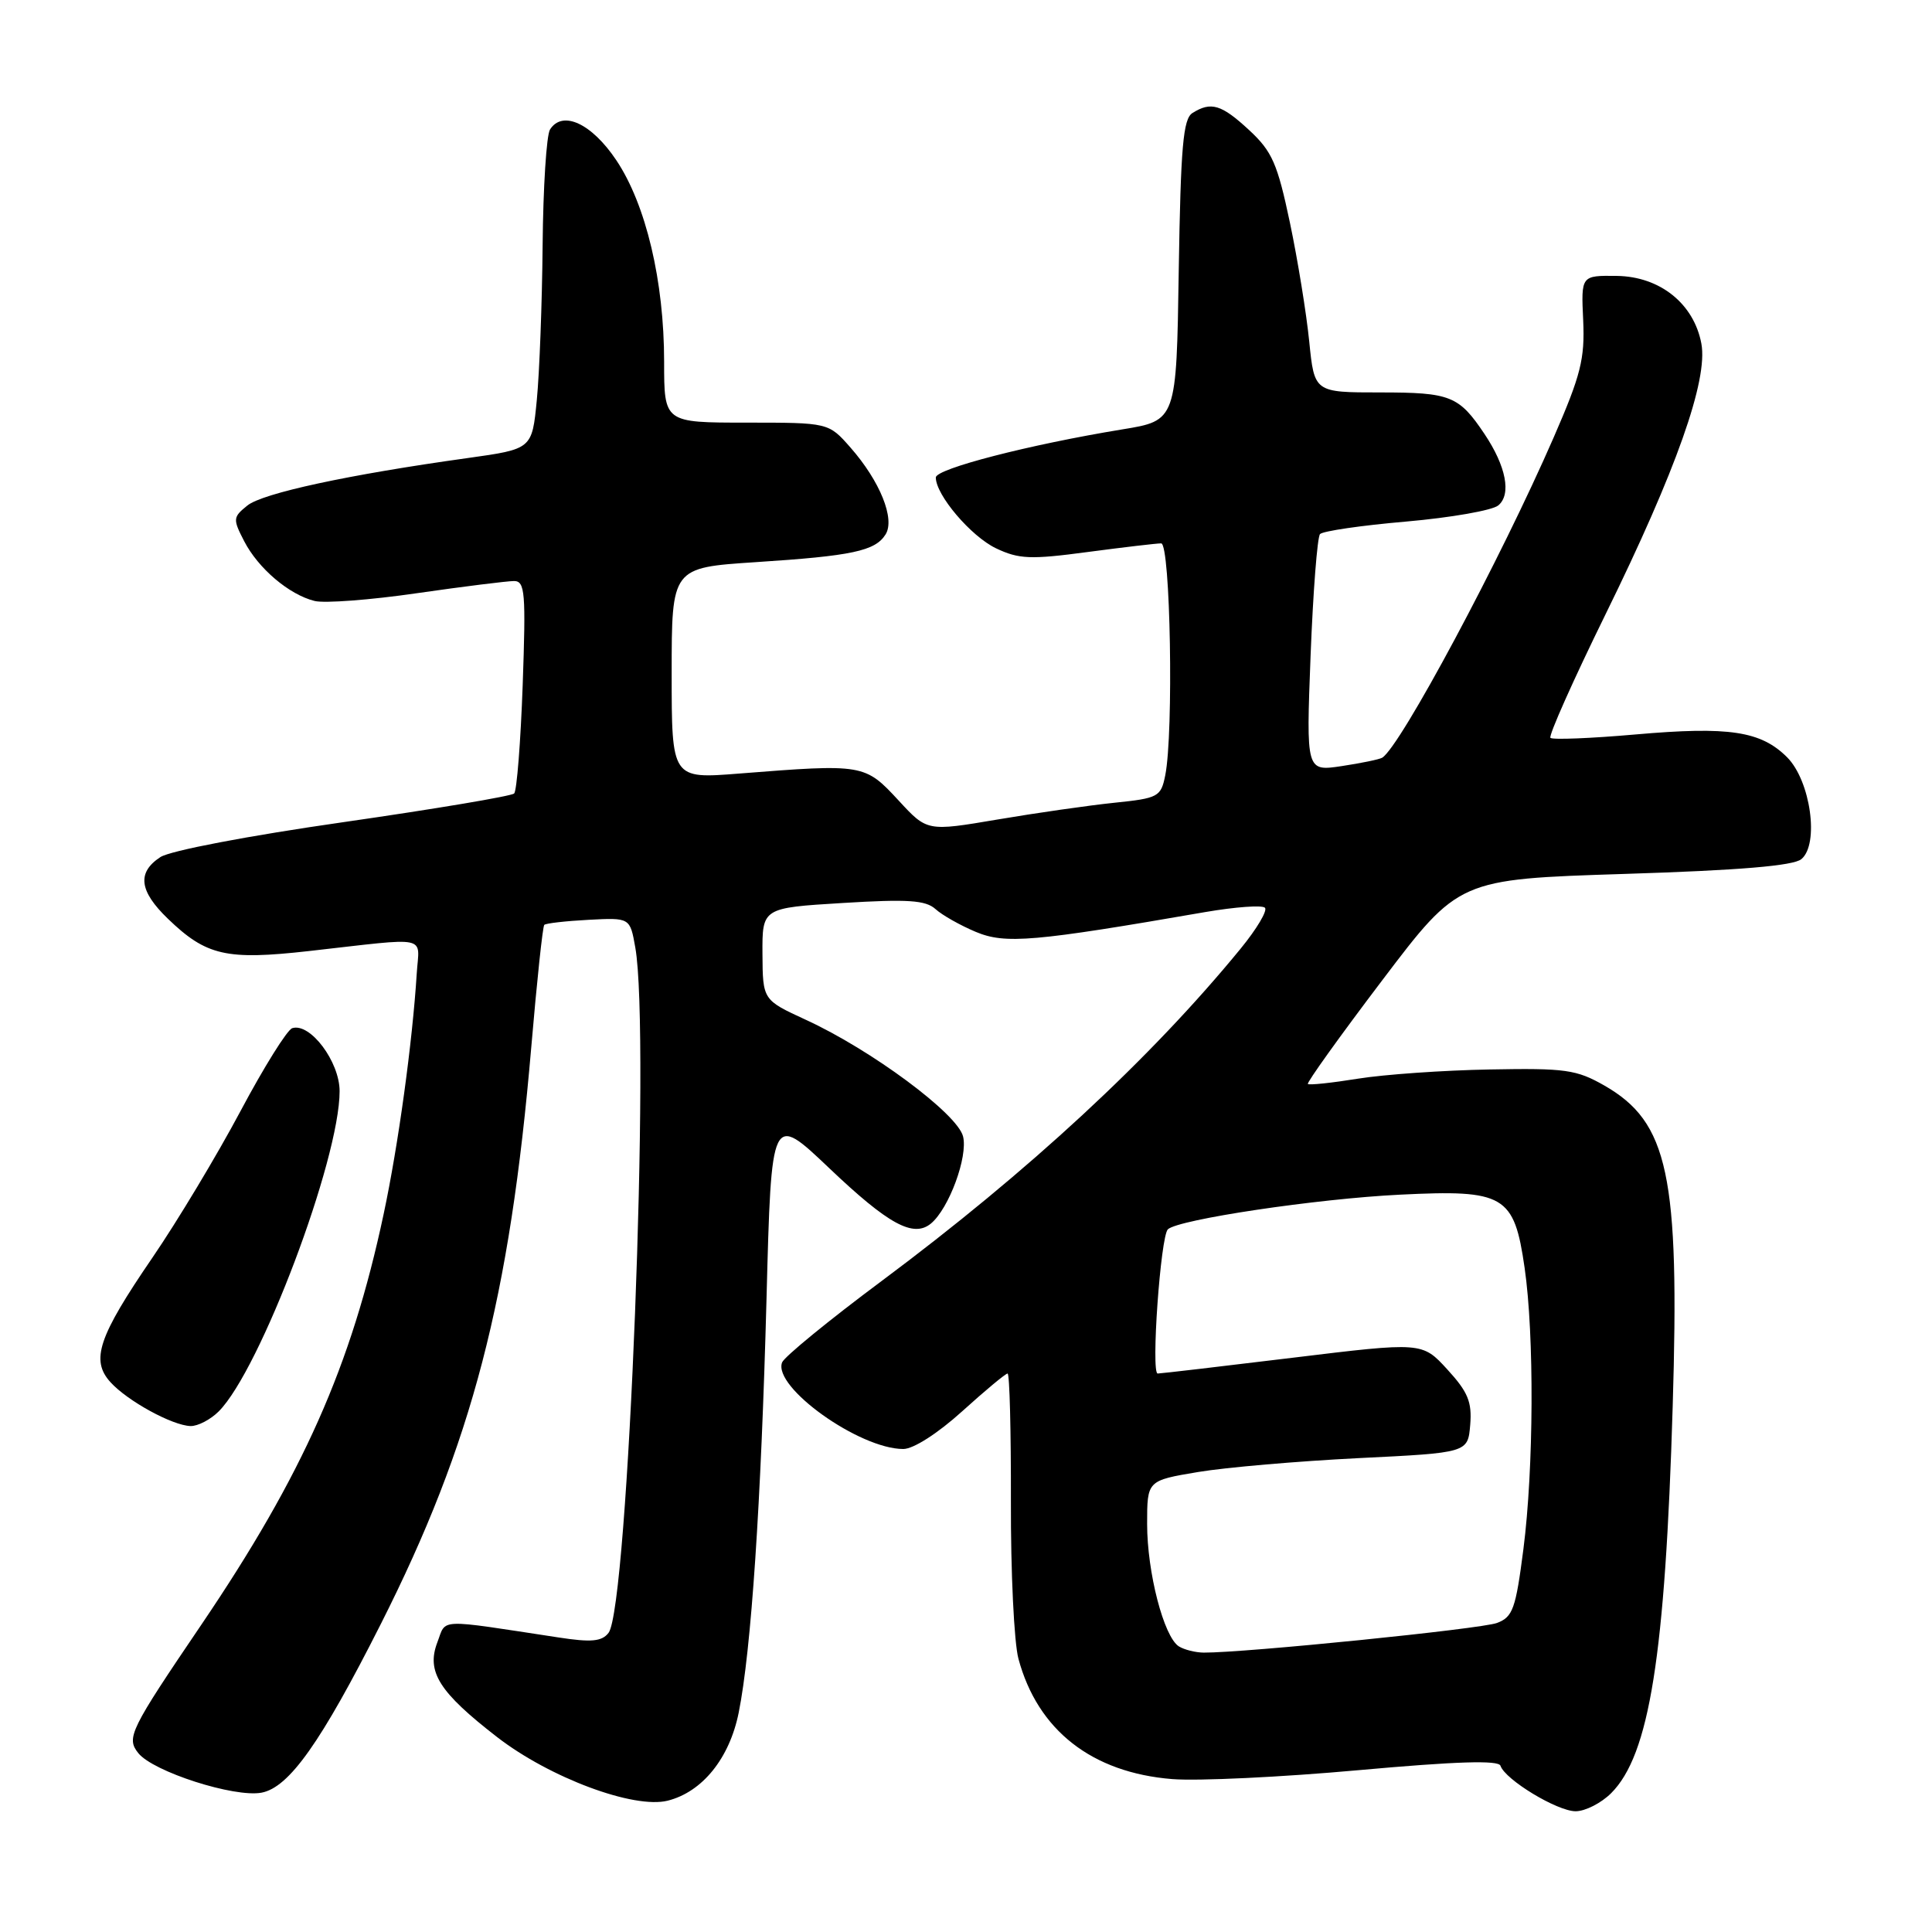 <?xml version="1.0" encoding="UTF-8" standalone="no"?>
<!DOCTYPE svg PUBLIC "-//W3C//DTD SVG 1.1//EN" "http://www.w3.org/Graphics/SVG/1.1/DTD/svg11.dtd" >
<svg xmlns="http://www.w3.org/2000/svg" xmlns:xlink="http://www.w3.org/1999/xlink" version="1.1" viewBox="0 0 256 256">
 <g >
 <path fill="currentColor"
d=" M 213.49 237.60 C 218.56 232.53 220.65 219.41 221.64 186.37 C 222.57 155.72 221.07 148.71 212.59 143.84 C 208.89 141.73 207.43 141.52 197.39 141.71 C 191.27 141.82 183.42 142.37 179.94 142.93 C 176.46 143.49 173.47 143.81 173.30 143.63 C 173.13 143.46 177.55 137.28 183.14 129.91 C 193.30 116.50 193.30 116.50 215.23 115.80 C 230.53 115.32 237.63 114.72 238.69 113.84 C 241.09 111.85 239.91 103.46 236.80 100.34 C 233.32 96.87 229.12 96.23 216.71 97.32 C 210.78 97.84 205.71 98.04 205.44 97.77 C 205.17 97.50 208.47 90.10 212.78 81.32 C 222.11 62.32 226.34 50.35 225.44 45.53 C 224.45 40.24 219.95 36.64 214.25 36.56 C 209.50 36.50 209.50 36.50 209.78 42.44 C 210.01 47.55 209.47 49.70 205.88 57.94 C 198.82 74.15 185.56 98.92 183.15 100.40 C 182.79 100.62 180.38 101.12 177.79 101.51 C 173.07 102.22 173.07 102.22 173.66 86.86 C 173.99 78.41 174.55 71.17 174.91 70.77 C 175.27 70.37 180.40 69.62 186.32 69.11 C 192.24 68.59 197.74 67.63 198.53 66.97 C 200.29 65.51 199.57 61.78 196.70 57.50 C 193.31 52.44 192.20 52.00 182.89 52.00 C 174.16 52.00 174.16 52.00 173.48 45.25 C 173.11 41.54 171.96 34.45 170.92 29.50 C 169.27 21.68 168.57 20.07 165.53 17.25 C 161.85 13.84 160.47 13.42 158.00 14.98 C 156.77 15.76 156.45 19.46 156.19 35.82 C 155.89 55.73 155.89 55.73 148.69 56.90 C 136.42 58.91 124.00 62.11 124.00 63.27 C 124.00 65.59 128.65 71.06 131.97 72.65 C 135.00 74.09 136.53 74.16 144.08 73.15 C 148.84 72.52 153.24 72.00 153.86 72.00 C 155.09 72.00 155.53 97.11 154.40 102.74 C 153.83 105.58 153.49 105.77 147.65 106.37 C 144.27 106.72 137.30 107.72 132.17 108.59 C 122.85 110.17 122.85 110.17 119.08 106.08 C 114.59 101.23 114.44 101.20 97.94 102.50 C 89.00 103.21 89.00 103.21 89.00 89.22 C 89.00 75.22 89.00 75.22 100.11 74.49 C 112.93 73.66 115.96 73.01 117.34 70.82 C 118.63 68.77 116.61 63.76 112.69 59.30 C 109.79 56.00 109.79 56.00 98.90 56.00 C 88.00 56.00 88.00 56.00 88.00 47.95 C 88.00 37.25 85.60 27.12 81.67 21.24 C 78.40 16.35 74.53 14.56 72.88 17.16 C 72.41 17.90 71.97 24.80 71.90 32.50 C 71.83 40.20 71.48 49.42 71.13 53.00 C 70.50 59.50 70.50 59.50 62.00 60.69 C 46.18 62.89 34.79 65.35 32.77 66.99 C 30.86 68.53 30.84 68.78 32.36 71.72 C 34.22 75.32 38.30 78.79 41.68 79.63 C 42.97 79.96 49.08 79.50 55.26 78.60 C 61.44 77.71 67.23 76.99 68.12 76.99 C 69.57 77.00 69.69 78.53 69.26 90.75 C 68.99 98.31 68.48 104.79 68.13 105.14 C 67.78 105.49 57.60 107.20 45.50 108.94 C 32.87 110.75 22.55 112.72 21.25 113.57 C 18.14 115.61 18.43 118.06 22.25 121.74 C 27.33 126.64 29.98 127.25 40.93 126.02 C 57.18 124.19 55.54 123.85 55.22 129.00 C 54.65 138.11 52.78 151.75 50.83 160.89 C 46.55 181.00 40.15 195.40 26.66 215.31 C 17.20 229.26 16.71 230.27 18.32 232.29 C 20.28 234.76 31.05 238.21 34.65 237.54 C 38.31 236.85 42.53 230.89 50.46 215.19 C 62.56 191.24 67.55 172.08 70.40 138.71 C 71.14 130.03 71.91 122.76 72.12 122.55 C 72.33 122.34 74.97 122.04 77.99 121.88 C 83.48 121.59 83.48 121.59 84.18 125.55 C 86.21 136.97 83.24 213.07 80.63 216.37 C 79.74 217.51 78.34 217.64 74.00 216.97 C 57.70 214.49 59.17 214.43 57.95 217.62 C 56.47 221.51 58.18 224.22 65.88 230.18 C 72.85 235.57 83.99 239.72 88.47 238.60 C 93.07 237.44 96.66 232.99 97.88 226.94 C 99.54 218.70 100.85 199.19 101.57 172.00 C 102.21 147.50 102.21 147.50 109.86 154.77 C 117.71 162.24 121.03 164.05 123.36 162.12 C 125.75 160.13 128.28 153.26 127.61 150.58 C 126.86 147.57 115.43 139.10 106.78 135.13 C 101.07 132.50 101.07 132.50 101.03 126.40 C 101.00 120.30 101.00 120.30 111.67 119.65 C 120.31 119.12 122.65 119.28 123.96 120.46 C 124.85 121.27 127.25 122.62 129.30 123.48 C 133.21 125.12 136.99 124.79 159.72 120.85 C 163.69 120.17 167.24 119.91 167.61 120.28 C 167.98 120.65 166.53 123.09 164.39 125.70 C 152.50 140.23 136.28 155.24 116.82 169.74 C 109.85 174.93 103.91 179.79 103.63 180.53 C 102.38 183.79 113.87 192.00 119.69 192.00 C 121.03 192.00 124.25 189.94 127.50 187.00 C 130.54 184.25 133.24 182.00 133.51 182.00 C 133.78 182.00 133.97 189.63 133.95 198.95 C 133.92 208.28 134.37 217.66 134.95 219.80 C 137.50 229.27 144.69 234.89 155.34 235.74 C 158.73 236.01 169.82 235.48 179.98 234.56 C 192.98 233.39 198.57 233.21 198.82 233.97 C 199.44 235.82 206.34 240.00 208.78 240.00 C 210.05 240.00 212.17 238.92 213.49 237.60 Z  M 28.98 187.02 C 34.47 181.53 45.00 153.65 45.00 144.59 C 45.00 140.68 41.10 135.48 38.72 136.24 C 38.05 136.46 34.96 141.41 31.86 147.24 C 28.75 153.08 23.50 161.82 20.18 166.67 C 13.02 177.14 11.99 180.22 14.63 183.14 C 16.89 185.64 22.84 188.89 25.25 188.96 C 26.21 188.98 27.89 188.11 28.98 187.02 Z  M 156.20 218.15 C 154.21 216.88 152.00 208.35 152.00 201.93 C 152.00 196.18 152.00 196.18 158.75 195.05 C 162.46 194.43 172.03 193.61 180.00 193.21 C 194.50 192.50 194.50 192.50 194.81 188.80 C 195.06 185.76 194.51 184.44 191.78 181.46 C 188.45 177.82 188.45 177.82 171.27 179.91 C 161.82 181.06 153.78 182.00 153.40 182.00 C 152.49 182.00 153.78 163.81 154.75 162.89 C 156.15 161.58 174.46 158.84 185.50 158.30 C 199.37 157.61 200.63 158.35 202.02 168.00 C 203.31 176.93 203.23 194.56 201.86 205.26 C 200.84 213.18 200.46 214.26 198.36 215.05 C 196.30 215.84 164.94 219.01 159.50 218.98 C 158.40 218.97 156.92 218.60 156.20 218.15 Z "/>
</g>
</svg>